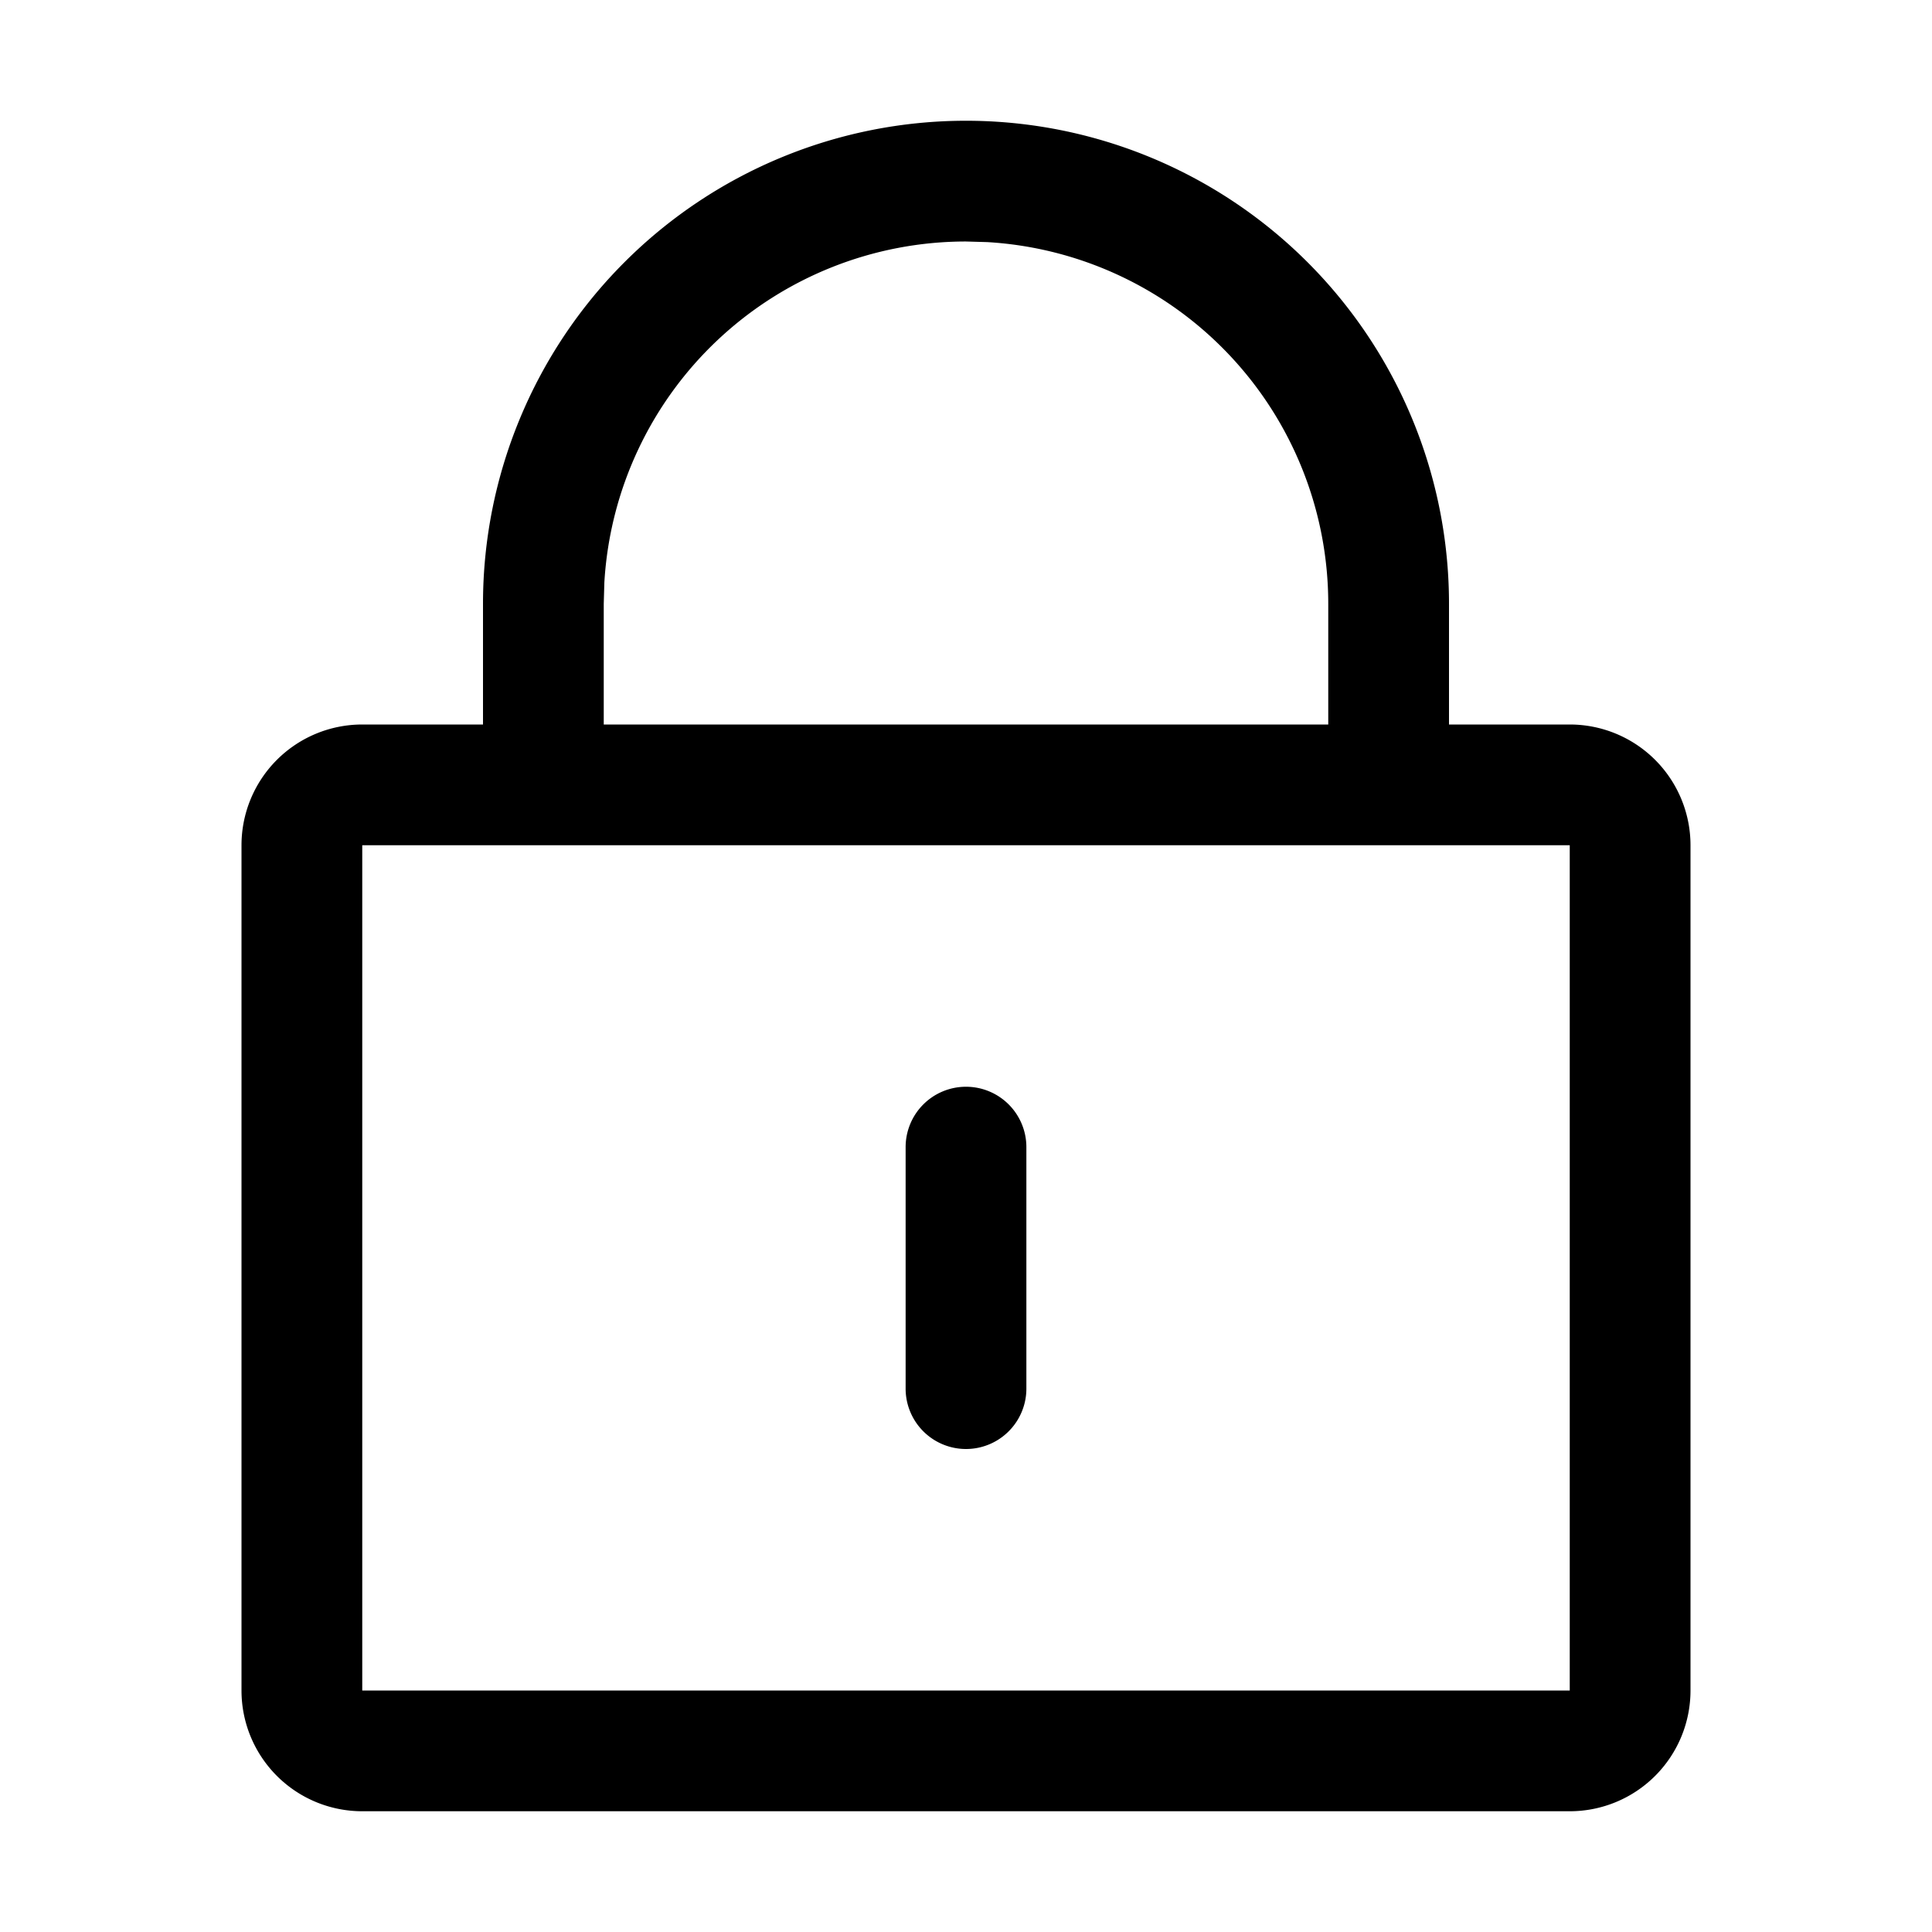 <svg xmlns="http://www.w3.org/2000/svg" viewBox="0 0 16 16"><path fill-rule="evenodd" d="M8 1a4 4 0 014 4v1h1a1 1 0 011 1v7a1 1 0 01-1 1H3a1 1 0 01-1-1V7a1 1 0 011-1h1V5a4 4 0 014-4zm5 6H3v7h10V7zM8 9a.5.5 0 01.5.5v2a.5.5 0 11-1 0v-2A.5.5 0 018 9zm0-7a3 3 0 00-2.995 2.824L5 5v1h6V5a3 3 0 00-2.824-2.995L8 2z"/></svg>